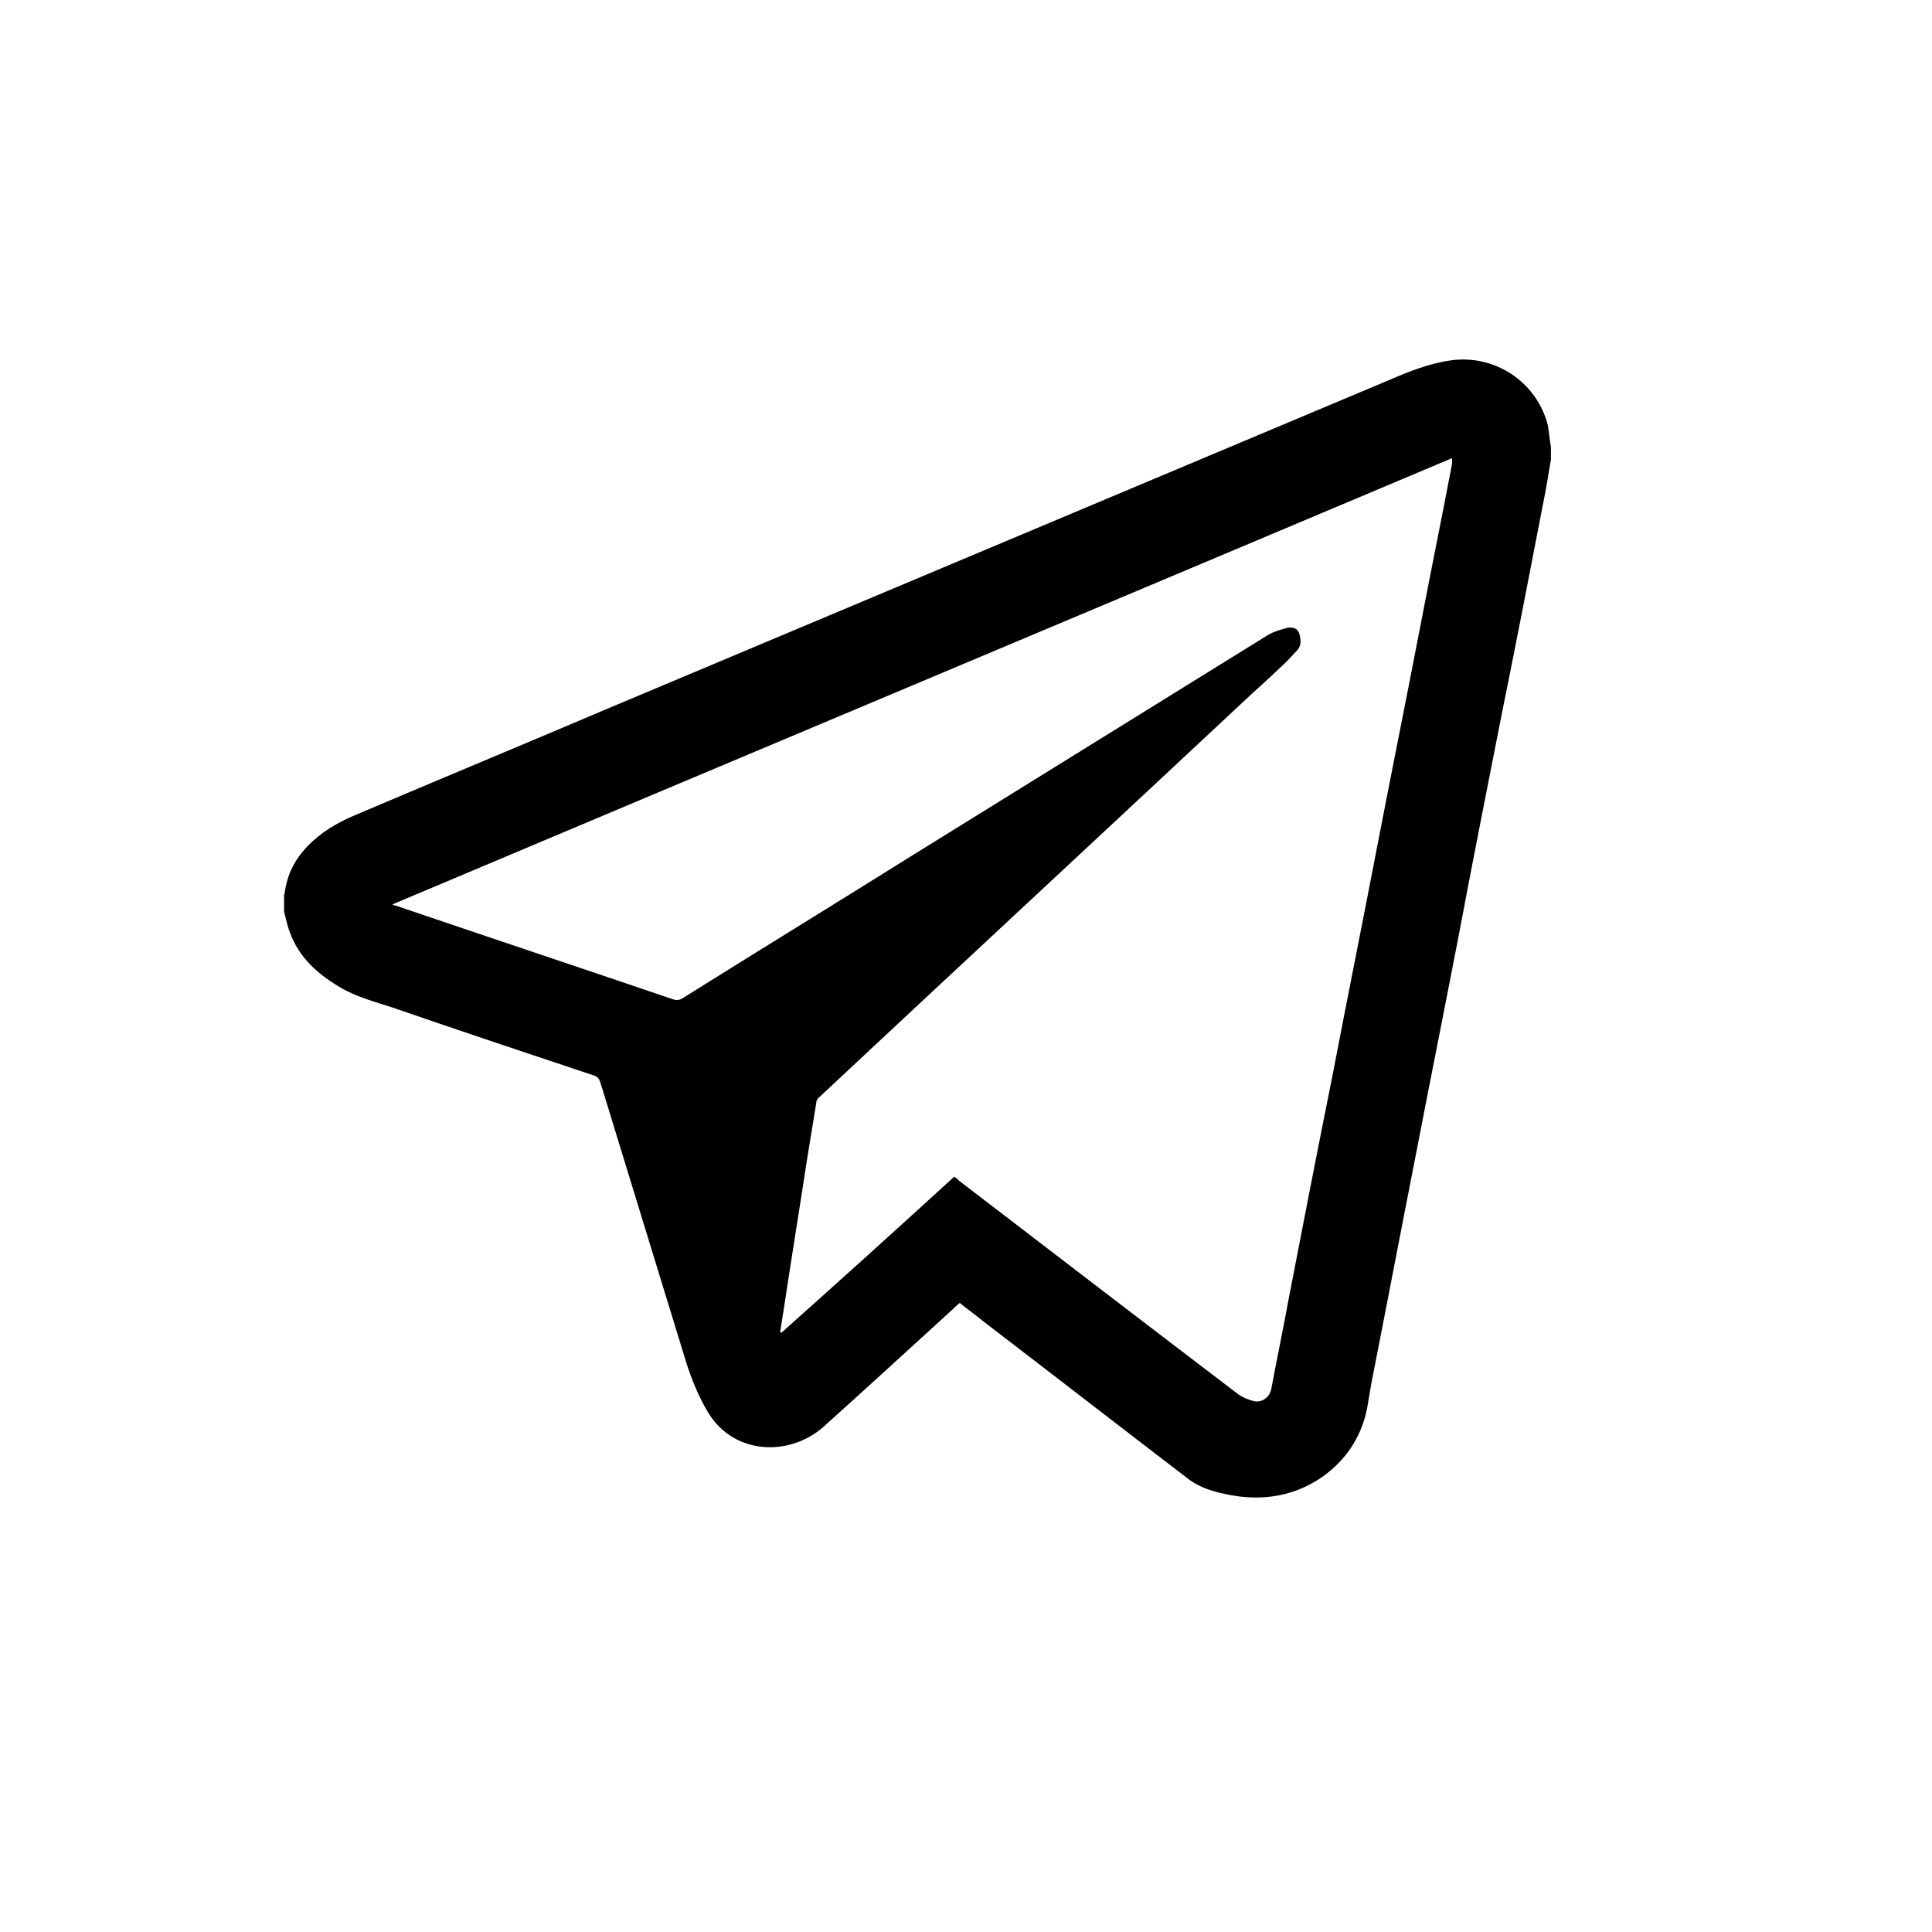 <?xml version="1.0" encoding="utf-8"?>
<!-- Generator: Adobe Illustrator 21.1.0, SVG Export Plug-In . SVG Version: 6.00 Build 0)  -->
<svg version="1.1" id="Слой_1" xmlns="http://www.w3.org/2000/svg" xmlns:xlink="http://www.w3.org/1999/xlink" x="0px" y="0px"
	 viewBox="0 0 310.8 310.8" style="enable-background:new 0 0 310.8 310.8;" xml:space="preserve">
<path d="M249.5,71.9c0,0.7,0,1.4,0,2c-0.4,2.4-0.8,4.9-1.3,7.3c-2.2,11.4-4.4,22.8-6.7,34.1c-2.3,11.7-4.6,23.3-6.8,35
	c-2.3,11.9-4.7,23.9-7,35.8c-2.4,12.2-4.7,24.3-7.1,36.5c-0.4,2.1-0.6,4.3-1.3,6.3c-1.3,3.8-3.8,6.9-7.2,9.1
	c-4.7,3-9.9,3.5-15.2,2.3c-1.9-0.4-3.8-1-5.5-2.2c-11.1-8.5-22.2-17.1-33.3-25.6c-1.2-1-2.5-1.9-3.7-2.9c-0.4,0.3-0.7,0.6-1,0.9
	c-7,6.4-14,12.8-21,19.1c-0.9,0.8-2,1.5-3.1,2c-5.1,2.4-11.9,1.4-15.4-4.4c-1.5-2.5-2.6-5.2-3.5-8c-4.6-15-9.2-30-13.8-45
	c-0.2-0.6-0.4-1-1.1-1.2c-10.8-3.6-21.6-7.2-32.3-10.9c-2.8-0.9-5.7-1.7-8.2-3.1c-3.8-2.2-6.9-4.9-8.4-9.1c-0.4-1-0.6-2.2-0.9-3.2
	c0-0.9,0-1.8,0-2.7c0-0.1,0.1-0.2,0.1-0.4c0.4-2.9,1.6-5.3,3.6-7.4c2.2-2.3,4.9-3.9,7.8-5.1c13.4-5.7,26.9-11.3,40.3-17
	c42.1-17.7,84.2-35.4,126.3-53.1c3-1.3,6.1-2.5,9.4-3c7.2-1.1,14,3.4,15.8,10.4C249.2,69.6,249.3,70.8,249.5,71.9z M153.5,189.3
	c0.3,0.2,0.5,0.3,0.6,0.5c15,11.5,30,23,45.1,34.5c0.7,0.5,1.7,0.9,2.5,1.1c1.3,0.3,2.5-0.6,2.8-1.9c0.9-4.8,1.9-9.6,2.8-14.5
	c2.3-11.9,4.6-23.8,7-35.7c2.4-12.5,4.9-24.9,7.3-37.4c2.2-11.4,4.5-22.8,6.7-34.2c1.7-8.9,3.5-17.7,5.2-26.6
	c0.1-0.4,0.1-0.8,0.1-1.4c-56.9,24-113.6,47.8-170.5,71.8c0.4,0.2,0.7,0.2,0.9,0.3c14.7,5,29.4,9.9,44.1,14.9c0.8,0.3,1.3,0.2,2-0.3
	c12.3-7.7,24.7-15.3,37-23c18.9-11.7,37.9-23.5,56.8-35.2c1-0.6,2.1-0.9,3.2-1.2c1-0.2,1.7,0.2,1.9,0.9c0.3,1,0.4,2-0.4,2.8
	c-0.6,0.6-1.1,1.2-1.7,1.8c-1.8,1.7-3.6,3.4-5.4,5c-23.2,21.7-46.5,43.3-69.7,65c-0.3,0.2-0.5,0.6-0.5,1c-0.5,3.1-1,6.1-1.5,9.2
	c-1.2,7.9-2.5,15.8-3.7,23.8c-0.2,1.2-0.4,2.5-0.6,3.8c0.1,0,0.1,0.1,0.2,0.1C134.9,206.2,144.2,197.8,153.5,189.3z"/>
</svg>
